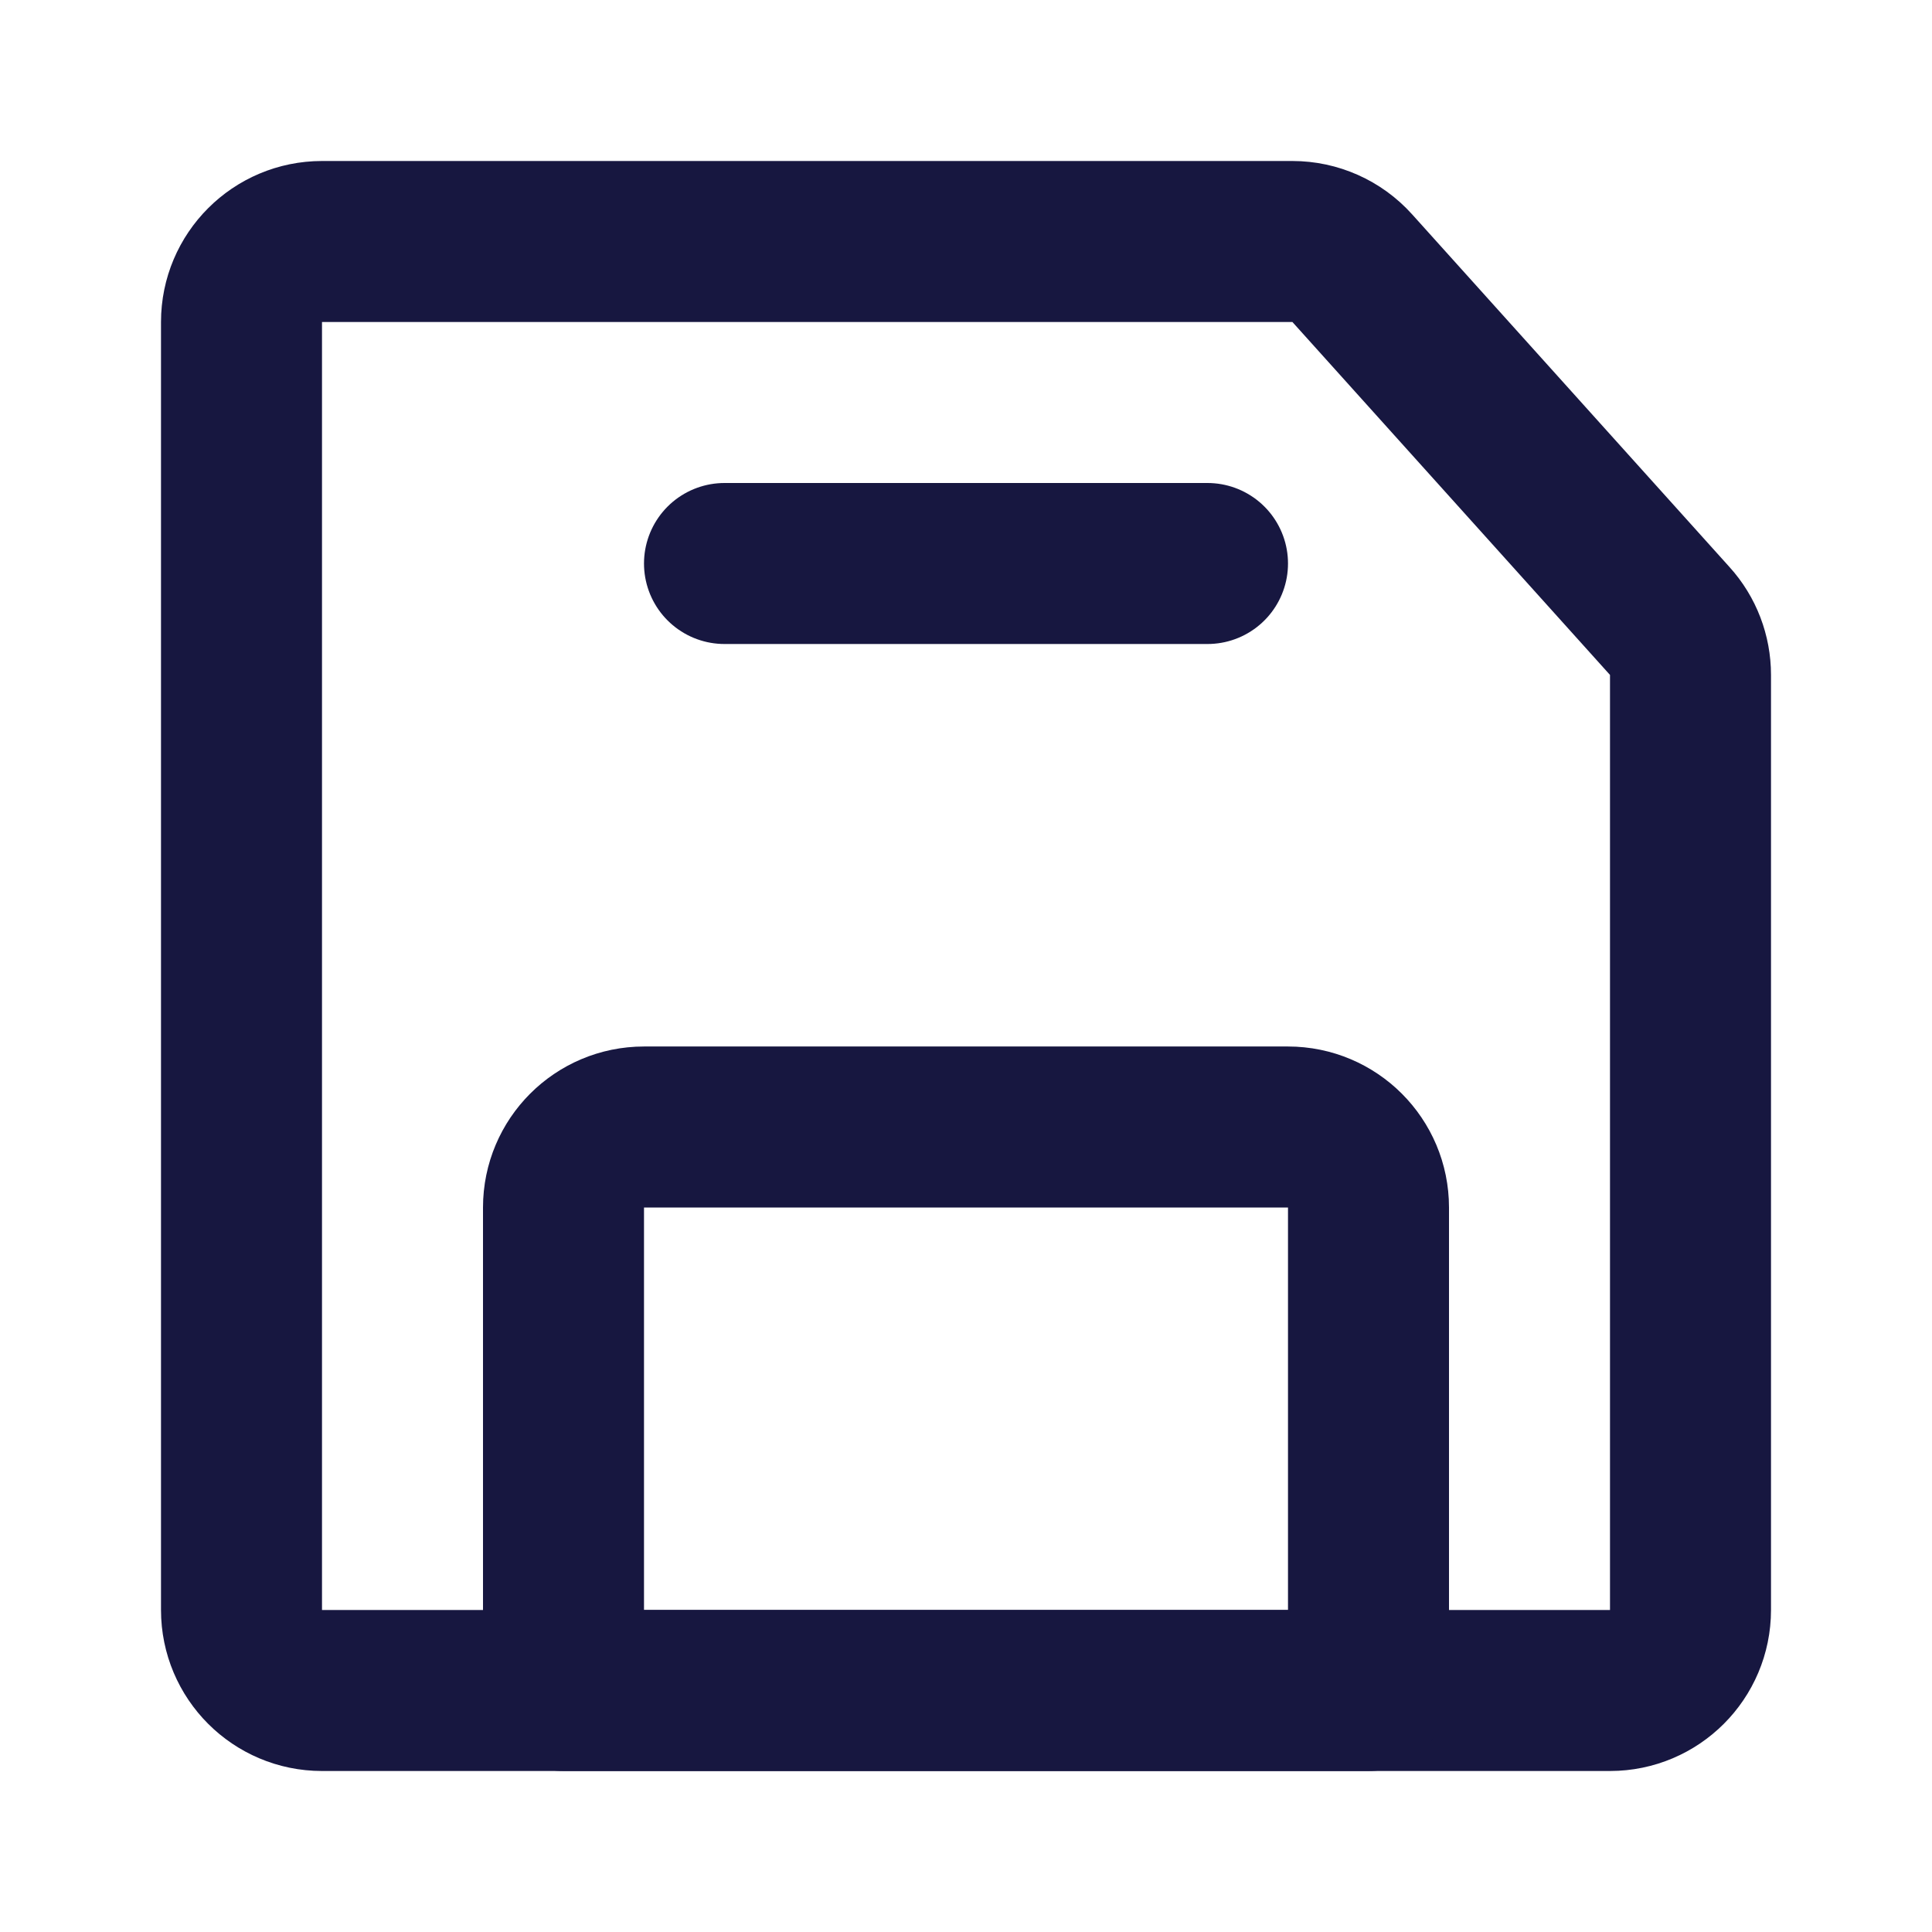 <svg width="24" height="24" viewBox="0 0 24 24" fill="none" xmlns="http://www.w3.org/2000/svg">
<path d="M20 21H4C3.448 21 3 20.552 3 20V4C3 3.448 3.448 3 4 3H16.055C16.338 3 16.608 3.12 16.798 3.331L20.743 7.715C20.909 7.898 21 8.137 21 8.384V20C21 20.552 20.552 21 20 21Z" stroke="#171740" stroke-width="2" stroke-linecap="round" stroke-linejoin="round"/>
<path d="M7 15C7 14.448 7.448 14 8 14H16C16.552 14 17 14.448 17 15V21H7V15Z" stroke="#171740" stroke-width="2" stroke-linecap="round" stroke-linejoin="round"/>
<path d="M15 7H9" stroke="#171740" stroke-width="2" stroke-linecap="round" stroke-linejoin="round"/>
</svg>
